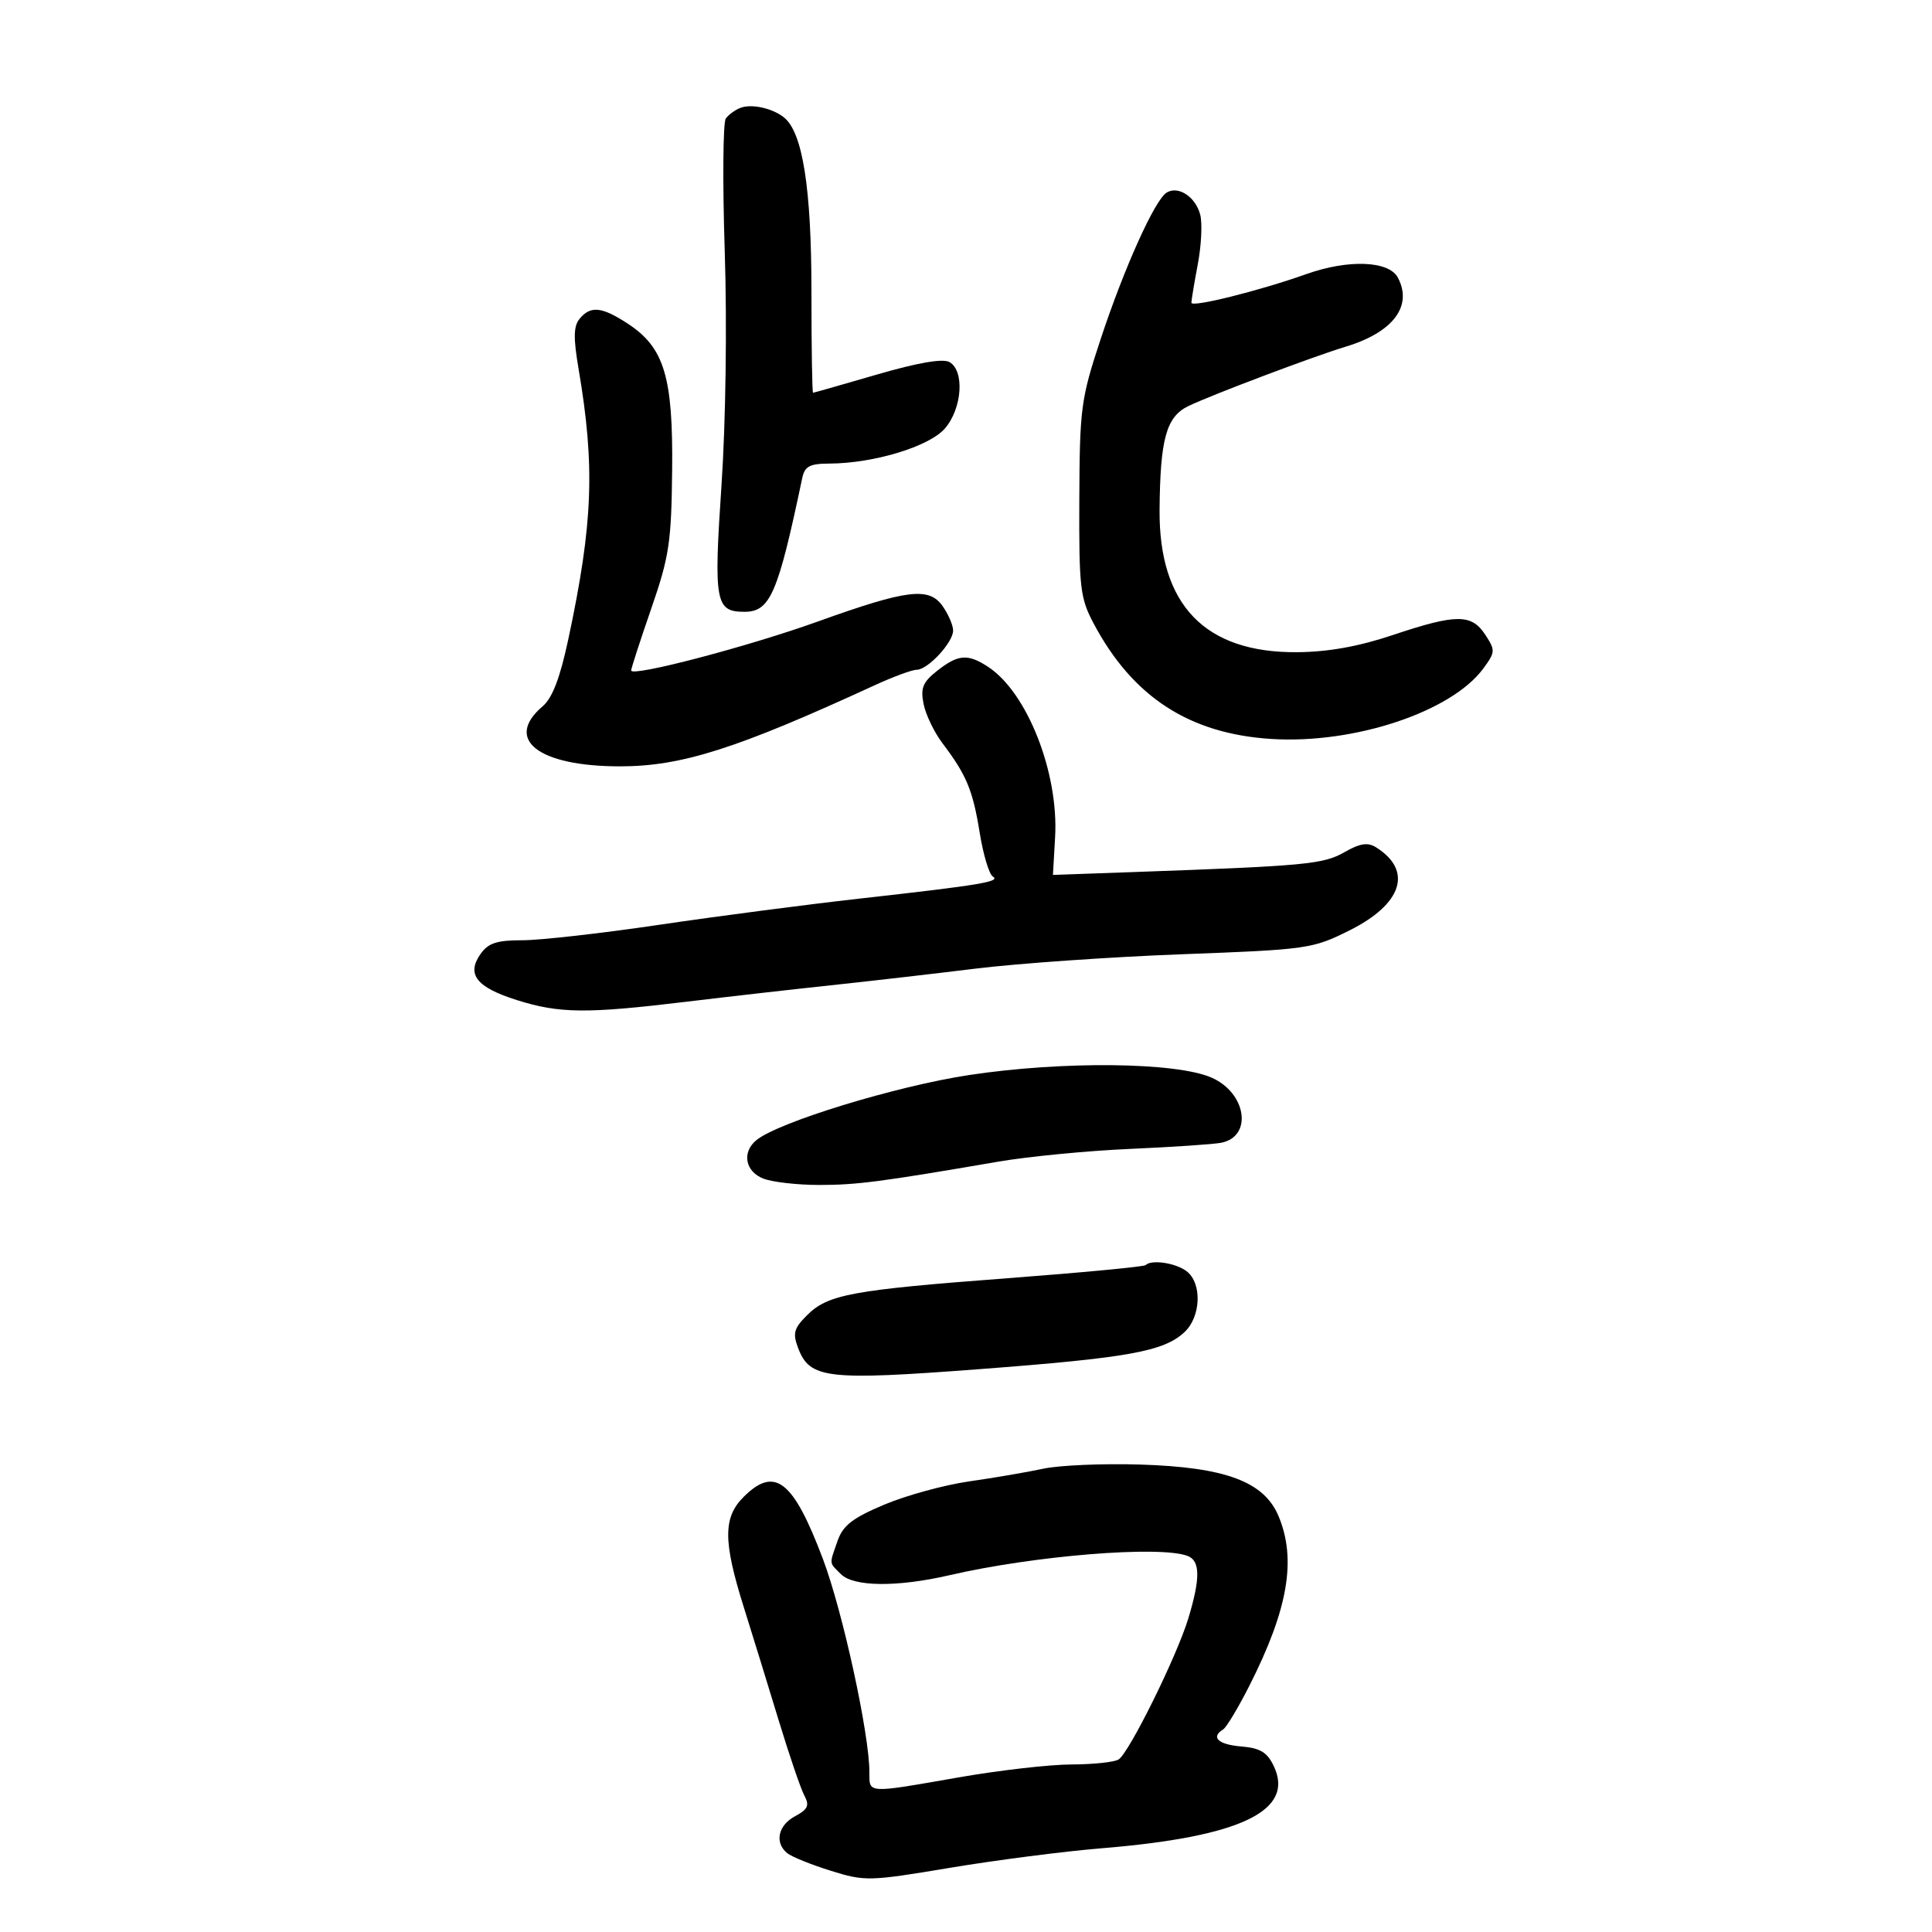 <svg xmlns="http://www.w3.org/2000/svg" width="300" height="300" viewBox="0 0 300 300" version="1.1">
	<path d="M 115 16.739 C 114.175 17.047, 113.142 17.795, 112.703 18.400 C 112.265 19.005, 112.190 28.275, 112.537 39 C 112.904 50.357, 112.694 65.531, 112.034 75.338 C 110.811 93.514, 111.080 95, 115.599 95 C 119.593 95, 120.797 92.212, 124.566 74.250 C 124.953 72.407, 125.713 71.997, 128.769 71.984 C 135.698 71.955, 144.315 69.335, 146.736 66.521 C 149.414 63.407, 149.807 57.551, 147.427 56.219 C 146.398 55.643, 142.510 56.313, 136.177 58.157 C 130.855 59.707, 126.388 60.980, 126.250 60.987 C 126.112 60.994, 126 53.882, 126 45.182 C 126 29.225, 124.630 20.549, 121.747 18.242 C 119.949 16.804, 116.738 16.089, 115 16.739 M 181.154 29.905 C 179.312 31.043, 174.540 41.647, 170.886 52.721 C 167.847 61.930, 167.655 63.375, 167.595 77.500 C 167.537 91.254, 167.721 92.857, 169.809 96.795 C 175.871 108.226, 184.692 113.954, 197.461 114.747 C 210.306 115.546, 225.382 110.527, 230.324 103.807 C 232.199 101.258, 232.216 100.978, 230.629 98.557 C 228.496 95.301, 226.124 95.309, 216.281 98.607 C 210.971 100.385, 206.258 101.232, 201.442 101.273 C 187.115 101.395, 179.928 93.949, 180.058 79.117 C 180.153 68.136, 181.102 64.721, 184.516 63.062 C 188.012 61.364, 203.969 55.338, 208.935 53.840 C 216.323 51.612, 219.416 47.515, 217.050 43.093 C 215.655 40.486, 209.374 40.247, 202.876 42.553 C 195.513 45.166, 185 47.786, 185 47.008 C 185 46.604, 185.447 43.916, 185.993 41.035 C 186.540 38.153, 186.713 34.705, 186.378 33.372 C 185.679 30.584, 182.967 28.784, 181.154 29.905 M 90.008 49.491 C 89.058 50.635, 89.018 52.438, 89.835 57.241 C 92.418 72.427, 92.090 81.206, 88.266 99.169 C 86.972 105.249, 85.778 108.385, 84.267 109.669 C 78.215 114.814, 83.587 118.996, 96.252 118.998 C 105.825 119, 114.376 116.280, 135.772 106.428 C 138.672 105.093, 141.631 104, 142.348 104 C 144.070 104, 148 99.765, 148 97.908 C 148 97.103, 147.270 95.403, 146.378 94.129 C 144.260 91.105, 140.883 91.520, 127 96.507 C 116.103 100.422, 97.995 105.169, 98.007 104.108 C 98.011 103.773, 99.415 99.450, 101.127 94.500 C 103.918 86.431, 104.254 84.205, 104.370 72.987 C 104.521 58.494, 103.144 53.957, 97.471 50.250 C 93.443 47.618, 91.709 47.441, 90.008 49.491 M 145.539 104.148 C 143.291 105.917, 142.916 106.828, 143.413 109.314 C 143.745 110.975, 145.068 113.721, 146.352 115.416 C 150.073 120.328, 151.064 122.710, 152.123 129.282 C 152.669 132.676, 153.585 135.744, 154.157 136.097 C 155.458 136.901, 152.301 137.426, 133.500 139.532 C 125.250 140.456, 111.226 142.290, 102.336 143.606 C 93.446 144.923, 83.909 146, 81.143 146 C 77.127 146, 75.809 146.434, 74.604 148.155 C 72.398 151.304, 73.995 153.318, 80.263 155.294 C 86.873 157.378, 91.062 157.420, 106.500 155.558 C 113.100 154.762, 123.225 153.610, 129 152.997 C 134.775 152.384, 144.900 151.218, 151.500 150.406 C 158.100 149.593, 172.534 148.589, 183.576 148.174 C 203.105 147.439, 203.813 147.338, 209.576 144.459 C 217.773 140.365, 219.419 135.173, 213.664 131.567 C 212.379 130.762, 211.177 130.948, 208.762 132.329 C 205.483 134.204, 202.758 134.460, 176 135.413 L 163.500 135.858 163.836 129.981 C 164.408 119.987, 159.505 107.526, 153.435 103.549 C 150.278 101.481, 148.786 101.594, 145.539 104.148 M 150.500 166.929 C 139.114 168.653, 120.794 174.266, 117.426 177.062 C 115.152 178.949, 115.725 181.945, 118.565 183.025 C 119.976 183.561, 123.862 184, 127.200 184 C 133.059 184, 136.717 183.524, 155 180.383 C 159.675 179.580, 168.900 178.687, 175.500 178.399 C 182.100 178.110, 188.463 177.681, 189.640 177.446 C 194.552 176.462, 193.546 169.710, 188.133 167.334 C 182.634 164.921, 165.014 164.731, 150.500 166.929 M 177.886 196.447 C 177.640 196.693, 168.003 197.608, 156.470 198.480 C 132.217 200.314, 128.553 200.992, 125.298 204.248 C 123.268 206.277, 123.064 207.039, 123.937 209.335 C 125.746 214.091, 128.373 214.397, 152 212.607 C 175.208 210.849, 180.700 209.860, 183.920 206.860 C 186.499 204.458, 186.680 199.237, 184.250 197.392 C 182.550 196.102, 178.790 195.543, 177.886 196.447 M 162 228.059 C 159.525 228.593, 154.350 229.479, 150.500 230.029 C 146.650 230.579, 140.712 232.204, 137.303 233.641 C 132.374 235.720, 130.892 236.872, 130.053 239.277 C 128.751 243.013, 128.706 242.563, 130.571 244.429 C 132.550 246.407, 139.321 246.474, 147.436 244.597 C 160.652 241.541, 180.139 239.965, 184.418 241.607 C 186.380 242.360, 186.407 245.087, 184.516 251.321 C 182.725 257.221, 175.338 272.165, 173.696 273.209 C 173.038 273.627, 169.742 273.976, 166.371 273.985 C 163 273.993, 155.125 274.895, 148.871 275.990 C 134.504 278.503, 135 278.532, 135 275.193 C 135 269.247, 130.850 250.204, 127.784 242.081 C 123.162 229.834, 120.305 227.604, 115.455 232.455 C 112.278 235.631, 112.283 239.323, 115.475 249.500 C 116.856 253.900, 119.313 261.870, 120.936 267.211 C 122.560 272.552, 124.344 277.774, 124.901 278.815 C 125.727 280.358, 125.460 280.951, 123.457 282.023 C 120.806 283.442, 120.239 286.140, 122.250 287.765 C 122.938 288.321, 125.975 289.548, 129 290.491 C 134.304 292.146, 134.963 292.130, 147.500 290.035 C 154.650 288.840, 165.236 287.475, 171.024 287.002 C 192.618 285.238, 201.106 281.188, 197.788 274.231 C 196.767 272.089, 195.678 271.433, 192.743 271.190 C 189.156 270.892, 187.956 269.763, 189.930 268.543 C 190.441 268.227, 192.280 265.163, 194.016 261.734 C 200.017 249.885, 201.344 242.154, 198.534 235.427 C 196.293 230.064, 190.292 227.824, 177.064 227.415 C 171.254 227.235, 164.475 227.525, 162 228.059" stroke="none" fill="black" fill-rule="evenodd"/>
</svg>